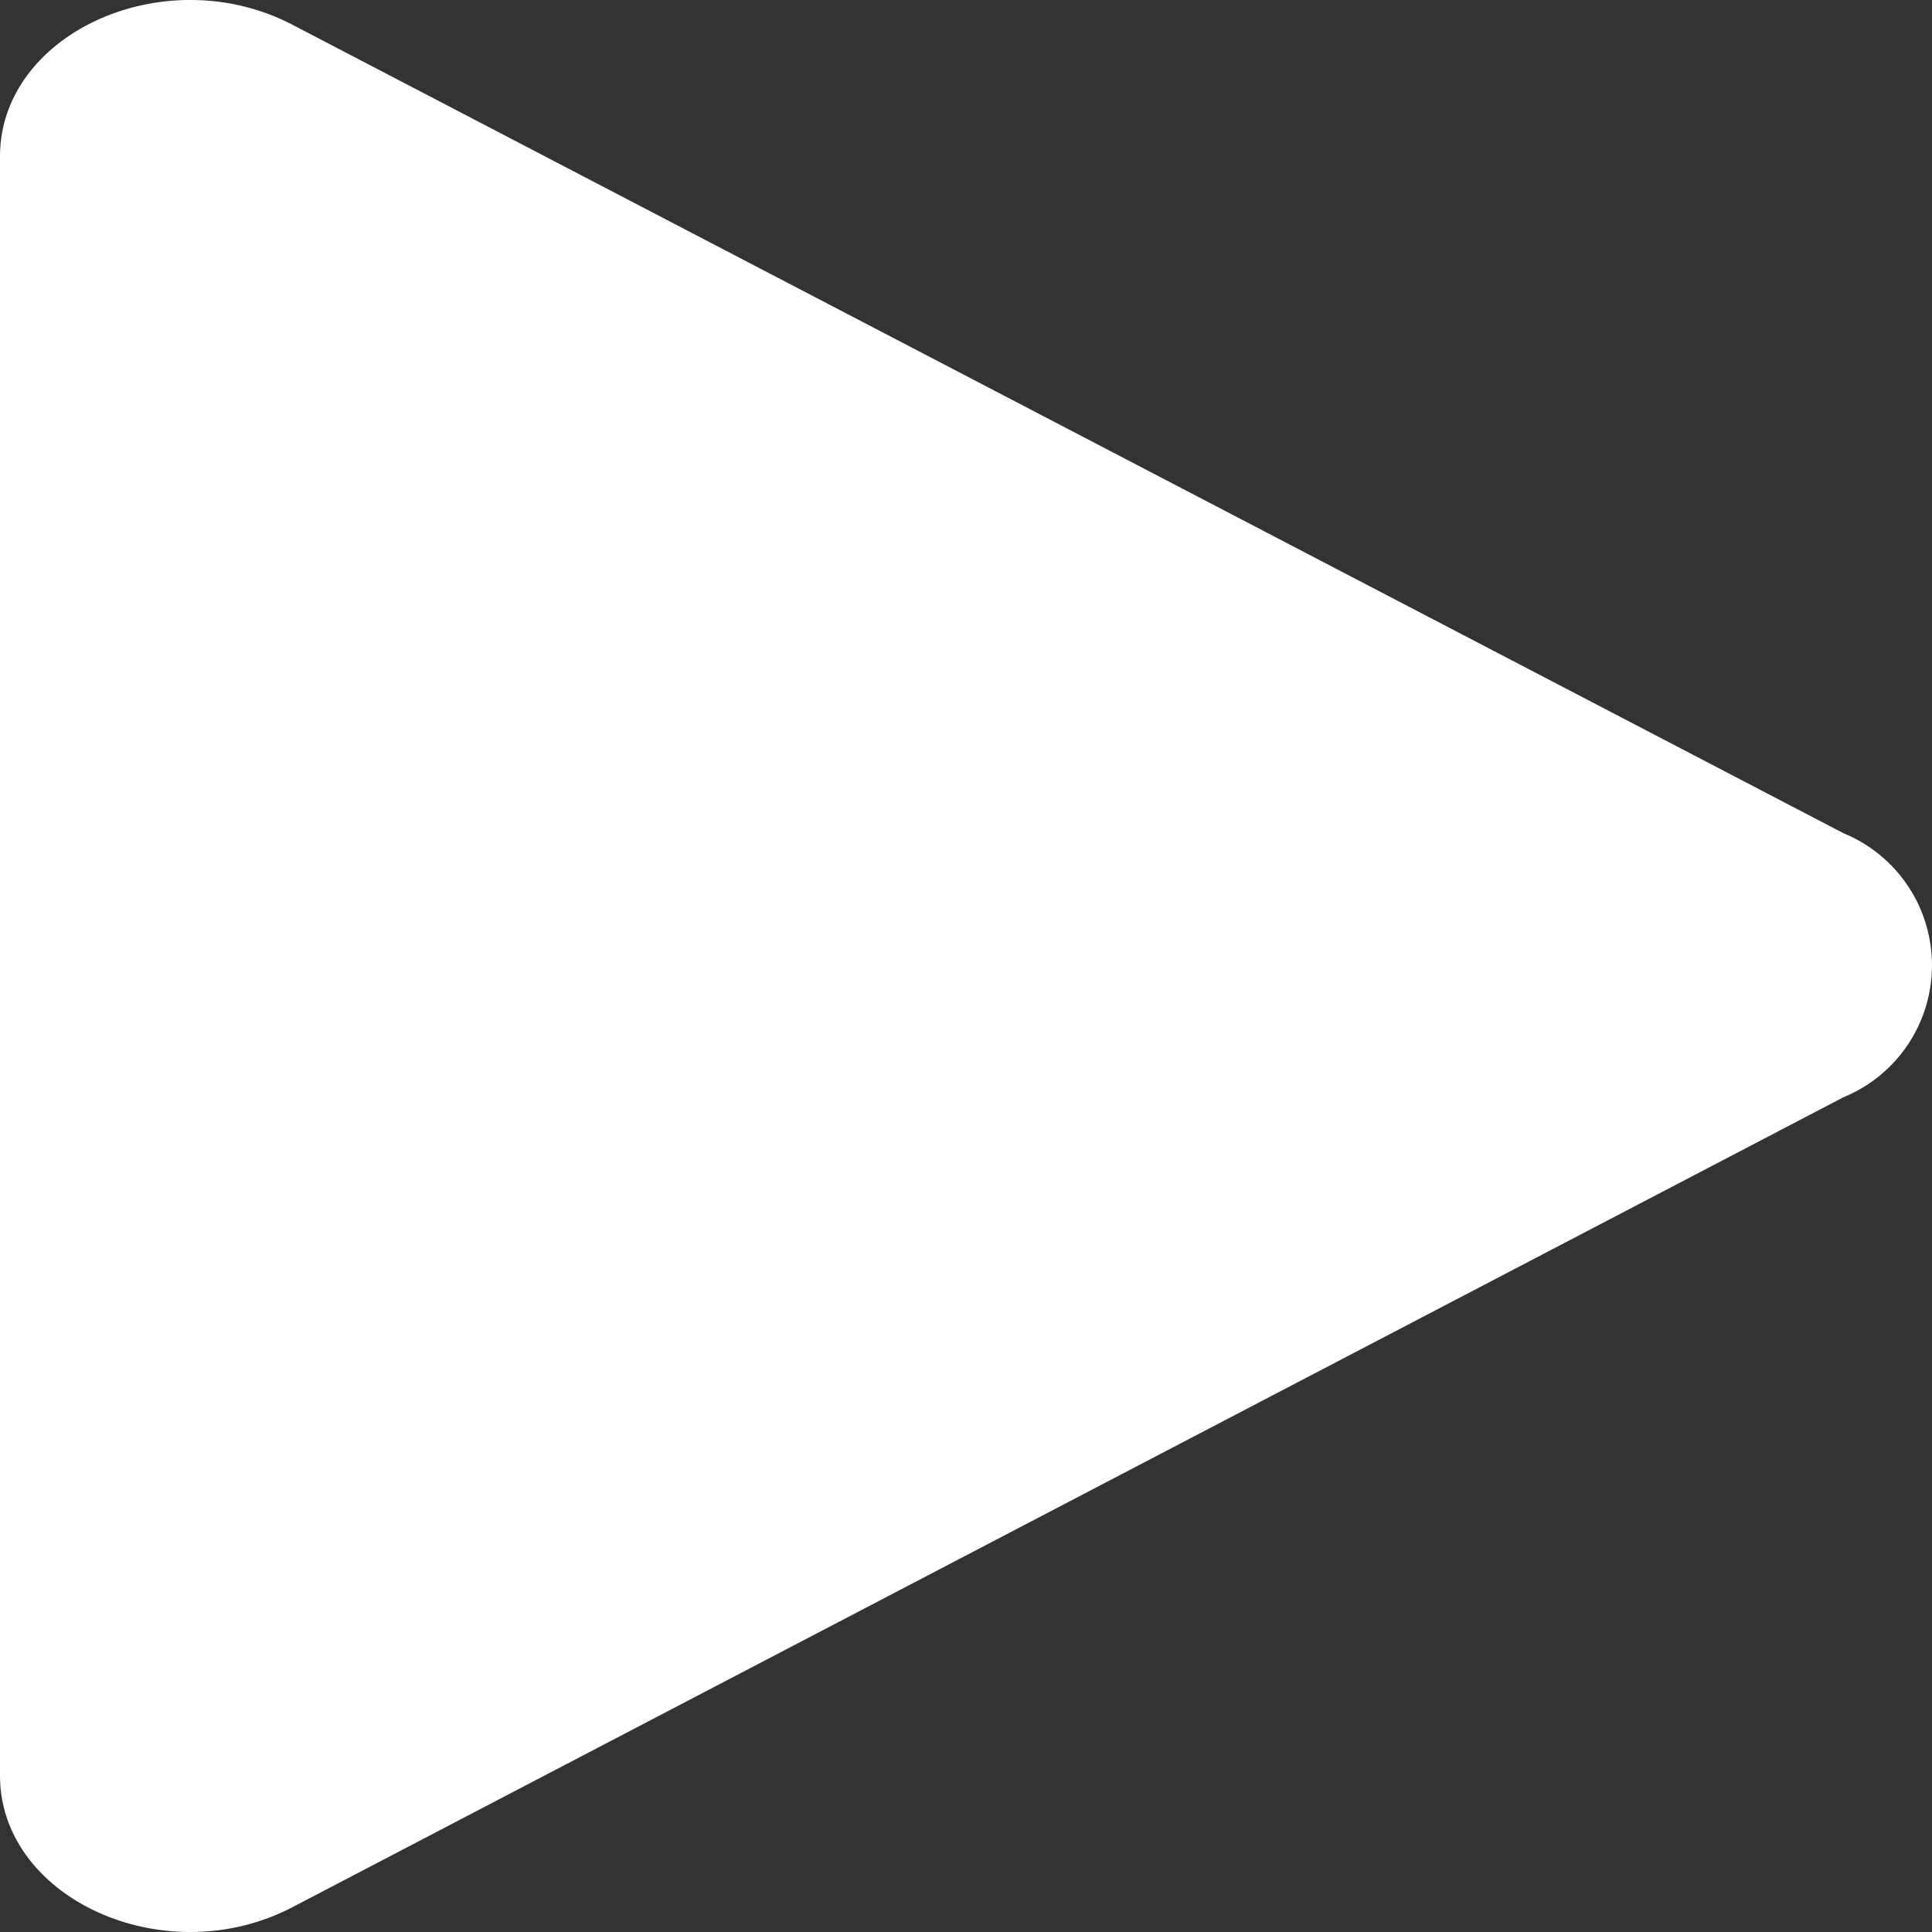 <svg xmlns="http://www.w3.org/2000/svg" width="30" height="30" viewBox="0 0 30 30">
  <rect x="0" y="0" width="30" height="30" fill="#333333" stroke="none"/>
  <path id="play_arrow-24px_1_" data-name="play_arrow-24px (1)" d="M8,8.249v25.14c0,1.917,2.573,3.082,4.554,2.038l24.071-12.57a2.216,2.216,0,0,0,0-4.1L12.554,6.21C10.573,5.167,8,6.332,8,8.249Z" transform="translate(-8 -5.819)" fill="#fff"/>
</svg>
